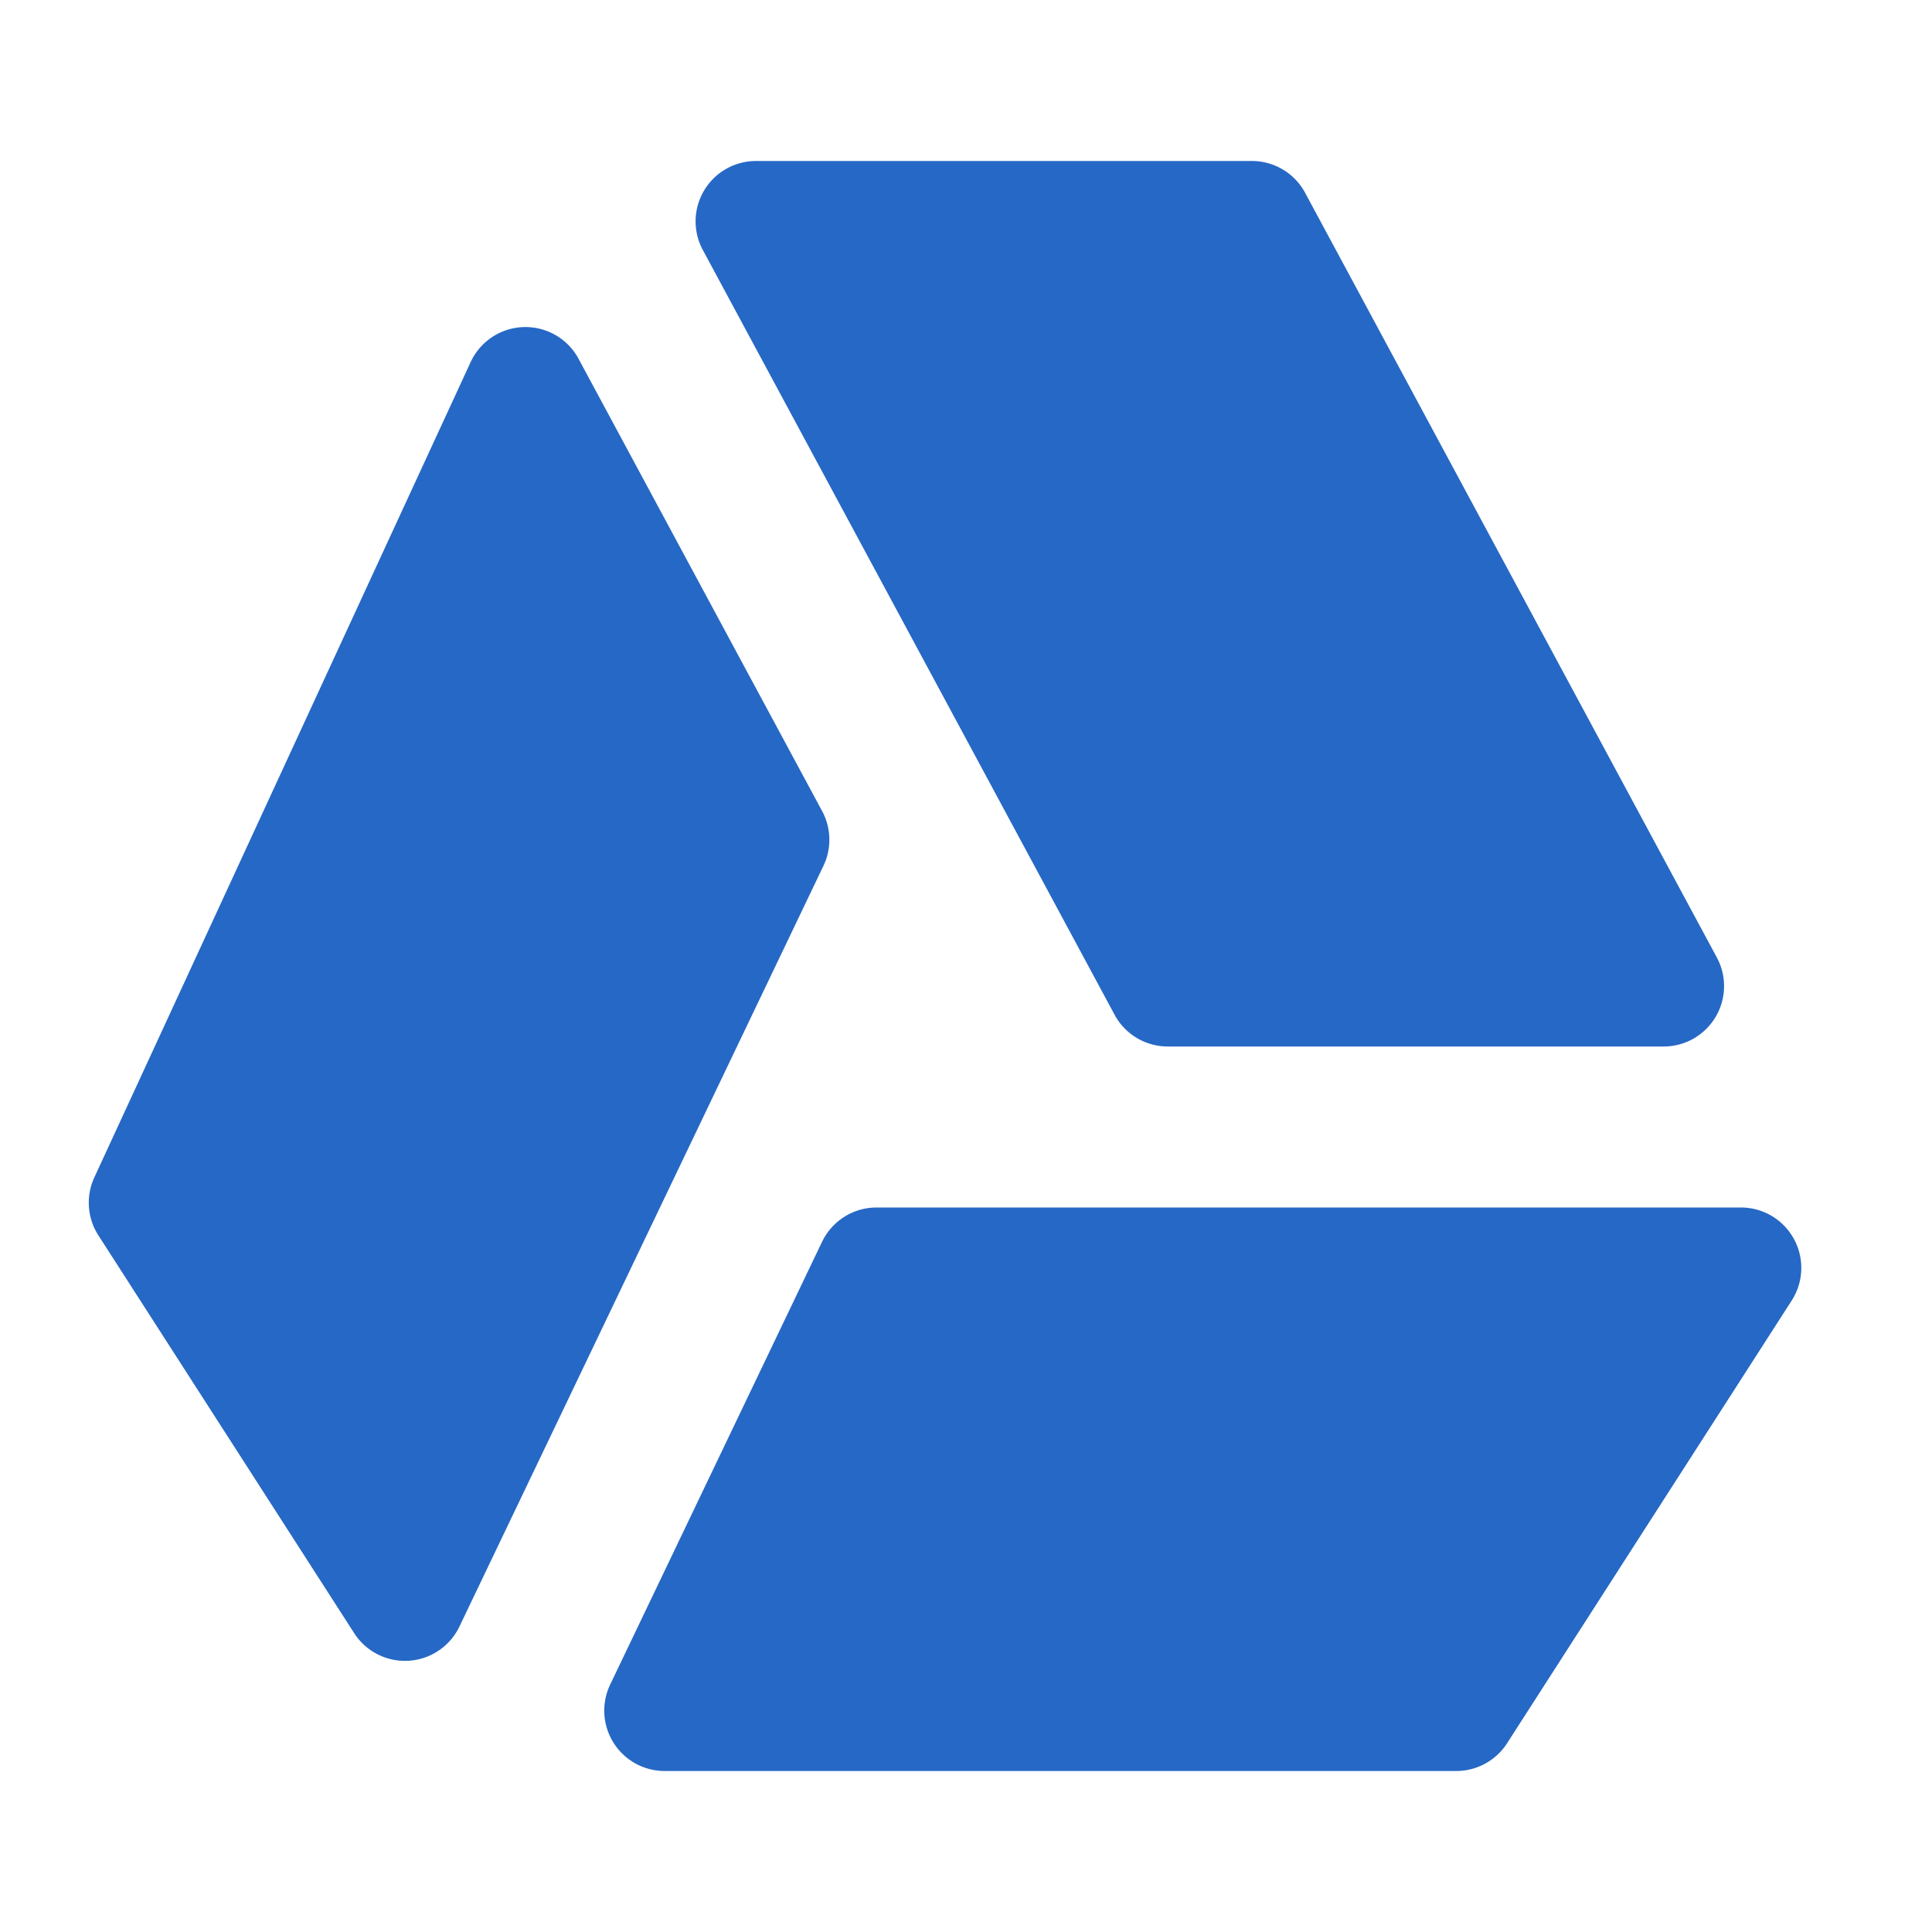 <svg xmlns="http://www.w3.org/2000/svg" fill="none" viewBox="0 0 24 24" class="acv-icon"><path fill="#2668C5" d="M20.667 13a.75.75 0 0 0 .66-1.106l-5.115-9.5a.75.75 0 0 0-.66-.394h-6.16a.75.75 0 0 0-.661 1.106l5.115 9.5a.75.75 0 0 0 .66.394h6.161ZM7.188 4.458a.75.75 0 0 0-1.342.041L1.172 14.626a.75.75 0 0 0 .05.72L4.4 20.288a.75.75 0 0 0 1.307-.082l4.522-9.45a.75.75 0 0 0-.016-.68L7.188 4.459ZM8.256 22a.75.75 0 0 1-.676-1.074l2.632-5.5a.75.75 0 0 1 .676-.426h10.738a.75.75 0 0 1 .631 1.156l-3.536 5.5a.75.75 0 0 1-.63.344H8.255Z"/></svg>
